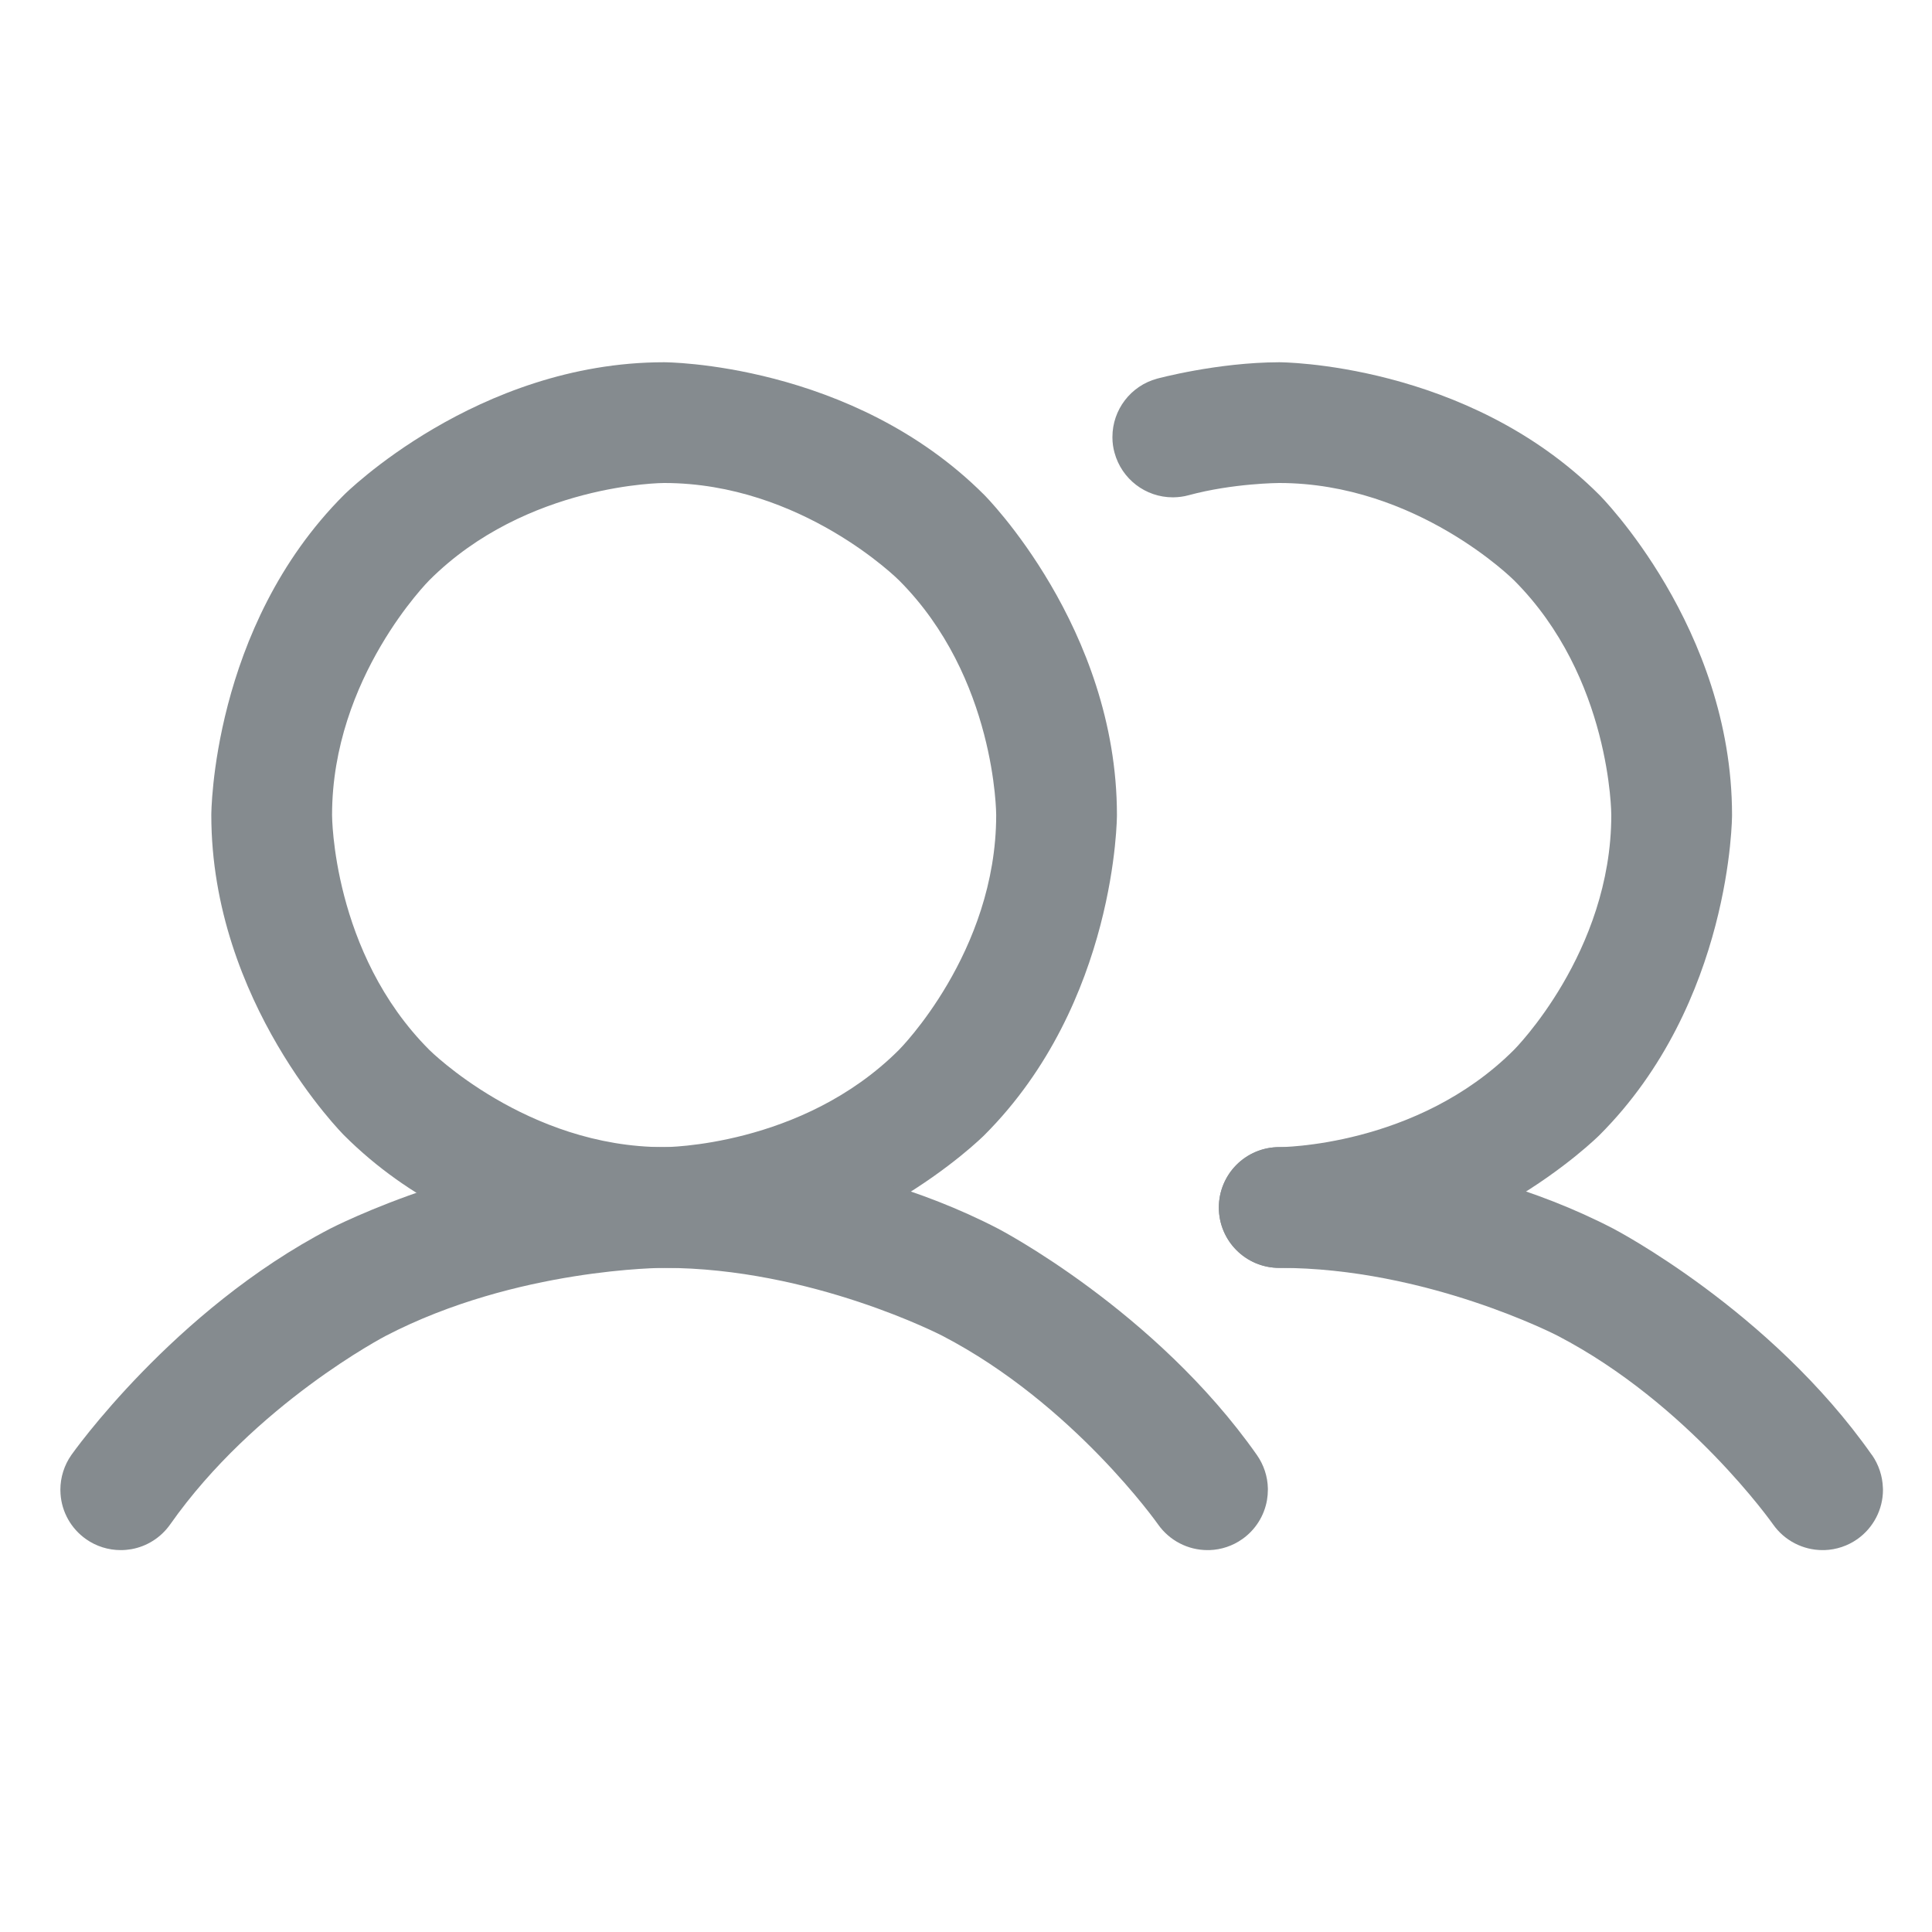 <svg width="24" height="24" viewBox="0 0 24 24" fill="none" xmlns="http://www.w3.org/2000/svg">
<path fill-rule="evenodd" clip-rule="evenodd" d="M8.25 4.5C8.25 4.5 10.58 4.5 12.227 6.148C12.227 6.148 13.875 7.795 13.875 10.125C13.875 10.125 13.875 12.455 12.227 14.102C12.227 14.102 10.58 15.75 8.25 15.75C8.25 15.75 5.92 15.75 4.273 14.102C4.273 14.102 2.625 12.455 2.625 10.125C2.625 10.125 2.625 7.795 4.273 6.148C4.273 6.148 5.92 4.5 8.25 4.5ZM8.25 6C8.25 6 6.541 6 5.333 7.208C5.333 7.208 4.125 8.416 4.125 10.125C4.125 10.125 4.125 11.834 5.333 13.042C5.333 13.042 6.541 14.25 8.25 14.25C8.25 14.25 9.959 14.25 11.167 13.042C11.167 13.042 12.375 11.834 12.375 10.125C12.375 10.125 12.375 8.416 11.167 7.208C11.167 7.208 9.959 6 8.25 6Z" fill="#858B8F"/>
<path d="M18.807 13.042C17.599 14.25 15.891 14.25 15.891 14.25C15.476 14.25 15.141 14.586 15.141 15C15.141 15.414 15.476 15.75 15.891 15.75C18.221 15.75 19.868 14.102 19.868 14.102C21.516 12.455 21.516 10.125 21.516 10.125C21.516 7.795 19.868 6.148 19.868 6.148C18.221 4.5 15.891 4.5 15.891 4.5C15.117 4.502 14.373 4.704 14.373 4.704C14.046 4.793 13.819 5.09 13.819 5.428L13.819 5.436C13.819 5.5 13.828 5.563 13.845 5.624C13.934 5.951 14.23 6.178 14.569 6.178L14.576 6.178C14.64 6.177 14.704 6.169 14.765 6.152C15.319 6.002 15.891 6 15.891 6C17.599 6 18.807 7.208 18.807 7.208C20.016 8.416 20.016 10.125 20.016 10.125C20.016 11.834 18.807 13.042 18.807 13.042Z" fill="#858B8F"/>
<path d="M11.707 16.594C13.333 17.439 14.386 18.937 14.386 18.937C14.527 19.137 14.756 19.256 15 19.256C15.008 19.256 15.017 19.256 15.025 19.256C15.171 19.251 15.312 19.204 15.431 19.12C15.594 19.006 15.705 18.831 15.739 18.635C15.746 18.593 15.75 18.549 15.75 18.506L15.75 18.49C15.747 18.341 15.699 18.197 15.614 18.075C14.35 16.276 12.399 15.263 12.399 15.263C10.448 14.25 8.25 14.25 8.25 14.25C6.052 14.25 4.101 15.263 4.101 15.263C2.15 16.276 0.886 18.075 0.886 18.075C0.798 18.201 0.75 18.352 0.75 18.506C0.75 18.524 0.751 18.541 0.752 18.558C0.767 18.784 0.884 18.99 1.069 19.12C1.195 19.209 1.346 19.256 1.5 19.256L1.502 19.256C1.545 19.256 1.587 19.252 1.629 19.245C1.825 19.211 1.999 19.1 2.114 18.937C3.167 17.439 4.793 16.594 4.793 16.594C6.418 15.75 8.25 15.75 8.25 15.75C10.082 15.75 11.707 16.594 11.707 16.594Z" fill="#858B8F"/>
<path d="M22.026 18.937C22.167 19.137 22.396 19.256 22.641 19.256C22.649 19.256 22.657 19.256 22.665 19.256C22.811 19.251 22.952 19.204 23.072 19.12C23.271 18.98 23.391 18.751 23.391 18.506C23.391 18.498 23.39 18.49 23.39 18.482C23.385 18.336 23.338 18.195 23.255 18.075C23.254 18.075 23.253 18.074 23.253 18.074C21.991 16.275 20.04 15.262 20.04 15.262C18.089 14.249 15.891 14.25 15.891 14.25C15.692 14.25 15.501 14.329 15.36 14.47C15.22 14.611 15.141 14.801 15.141 15C15.141 15.414 15.476 15.75 15.891 15.75C17.723 15.749 19.349 16.593 19.349 16.593C20.974 17.438 22.026 18.937 22.026 18.937Z" fill="#858B8F"/>
</svg>
